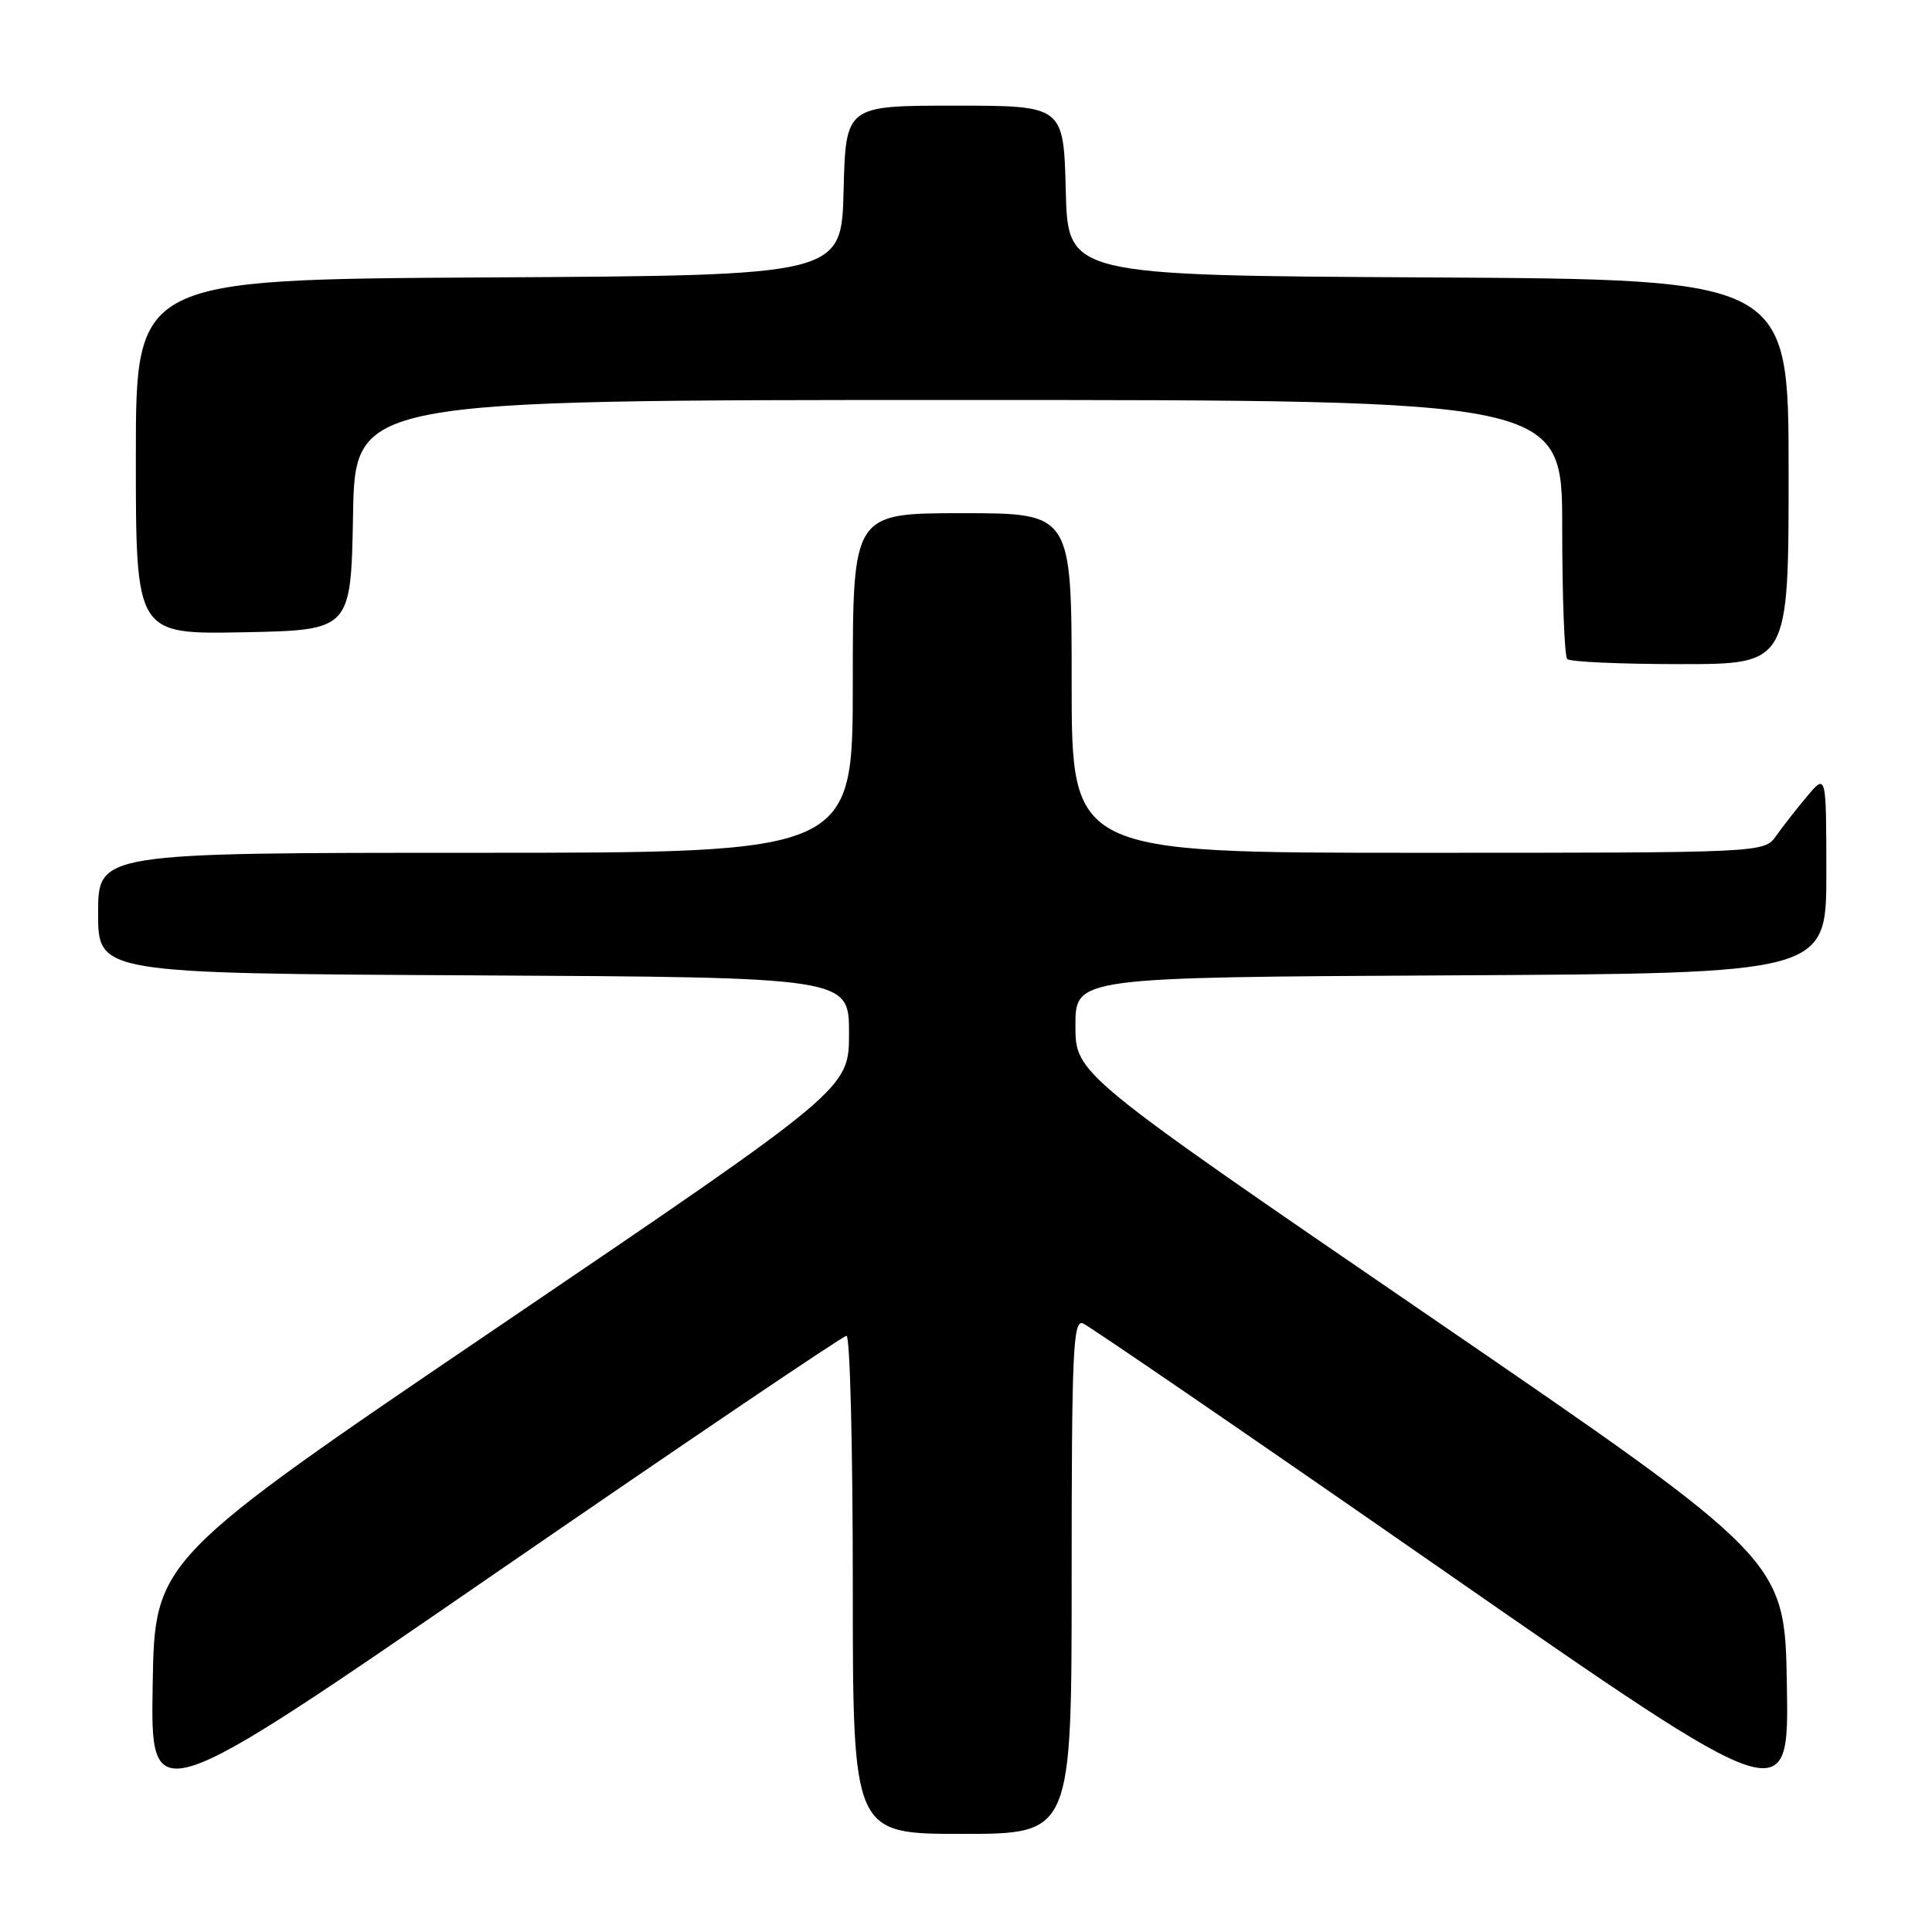 <?xml version="1.0" encoding="UTF-8" standalone="no"?>
<!DOCTYPE svg PUBLIC "-//W3C//DTD SVG 1.1//EN" "http://www.w3.org/Graphics/SVG/1.1/DTD/svg11.dtd" >
<svg xmlns="http://www.w3.org/2000/svg" xmlns:xlink="http://www.w3.org/1999/xlink" version="1.1" viewBox="0 0 256 256">
 <g >
 <path fill="currentColor"
d=" M 142.00 208.89 C 142.00 179.19 142.19 174.86 143.48 175.35 C 144.29 175.67 165.68 190.32 191.00 207.92 C 237.05 239.91 237.05 239.91 236.77 223.28 C 236.50 206.66 236.50 206.66 189.50 174.47 C 142.50 142.29 142.50 142.29 142.50 135.89 C 142.50 129.50 142.50 129.50 192.25 129.24 C 242.00 128.98 242.00 128.98 242.00 115.74 C 241.99 102.50 241.99 102.50 239.46 105.50 C 238.07 107.15 236.23 109.51 235.35 110.75 C 233.77 113.00 233.77 113.00 187.88 113.00 C 142.00 113.00 142.00 113.00 142.00 90.50 C 142.00 68.00 142.00 68.00 127.50 68.00 C 113.00 68.00 113.00 68.00 113.00 90.50 C 113.00 113.00 113.00 113.00 63.00 113.00 C 13.00 113.00 13.00 113.00 13.00 120.99 C 13.00 128.98 13.00 128.98 62.75 129.24 C 112.50 129.50 112.50 129.50 112.50 136.89 C 112.50 144.28 112.50 144.28 66.50 175.48 C 20.50 206.68 20.50 206.68 20.23 223.30 C 19.95 239.92 19.95 239.92 65.64 208.46 C 90.77 191.16 111.71 177.00 112.17 177.00 C 112.63 177.00 113.00 191.85 113.00 210.00 C 113.00 243.00 113.00 243.00 127.50 243.00 C 142.00 243.00 142.00 243.00 142.00 208.89 Z  M 237.00 62.51 C 237.00 37.02 237.00 37.02 189.25 36.76 C 141.50 36.50 141.50 36.50 141.22 25.25 C 140.93 14.00 140.93 14.00 126.50 14.00 C 112.07 14.00 112.07 14.00 111.78 25.25 C 111.50 36.50 111.50 36.50 64.75 36.76 C 18.00 37.02 18.00 37.02 18.00 60.54 C 18.00 84.05 18.00 84.05 32.25 83.78 C 46.50 83.50 46.50 83.50 46.78 68.25 C 47.05 53.00 47.05 53.00 127.03 53.00 C 207.00 53.00 207.00 53.00 207.00 69.83 C 207.00 79.09 207.30 86.97 207.67 87.33 C 208.03 87.70 214.78 88.00 222.67 88.00 C 237.00 88.00 237.00 88.00 237.00 62.51 Z "/>
</g>
</svg>
